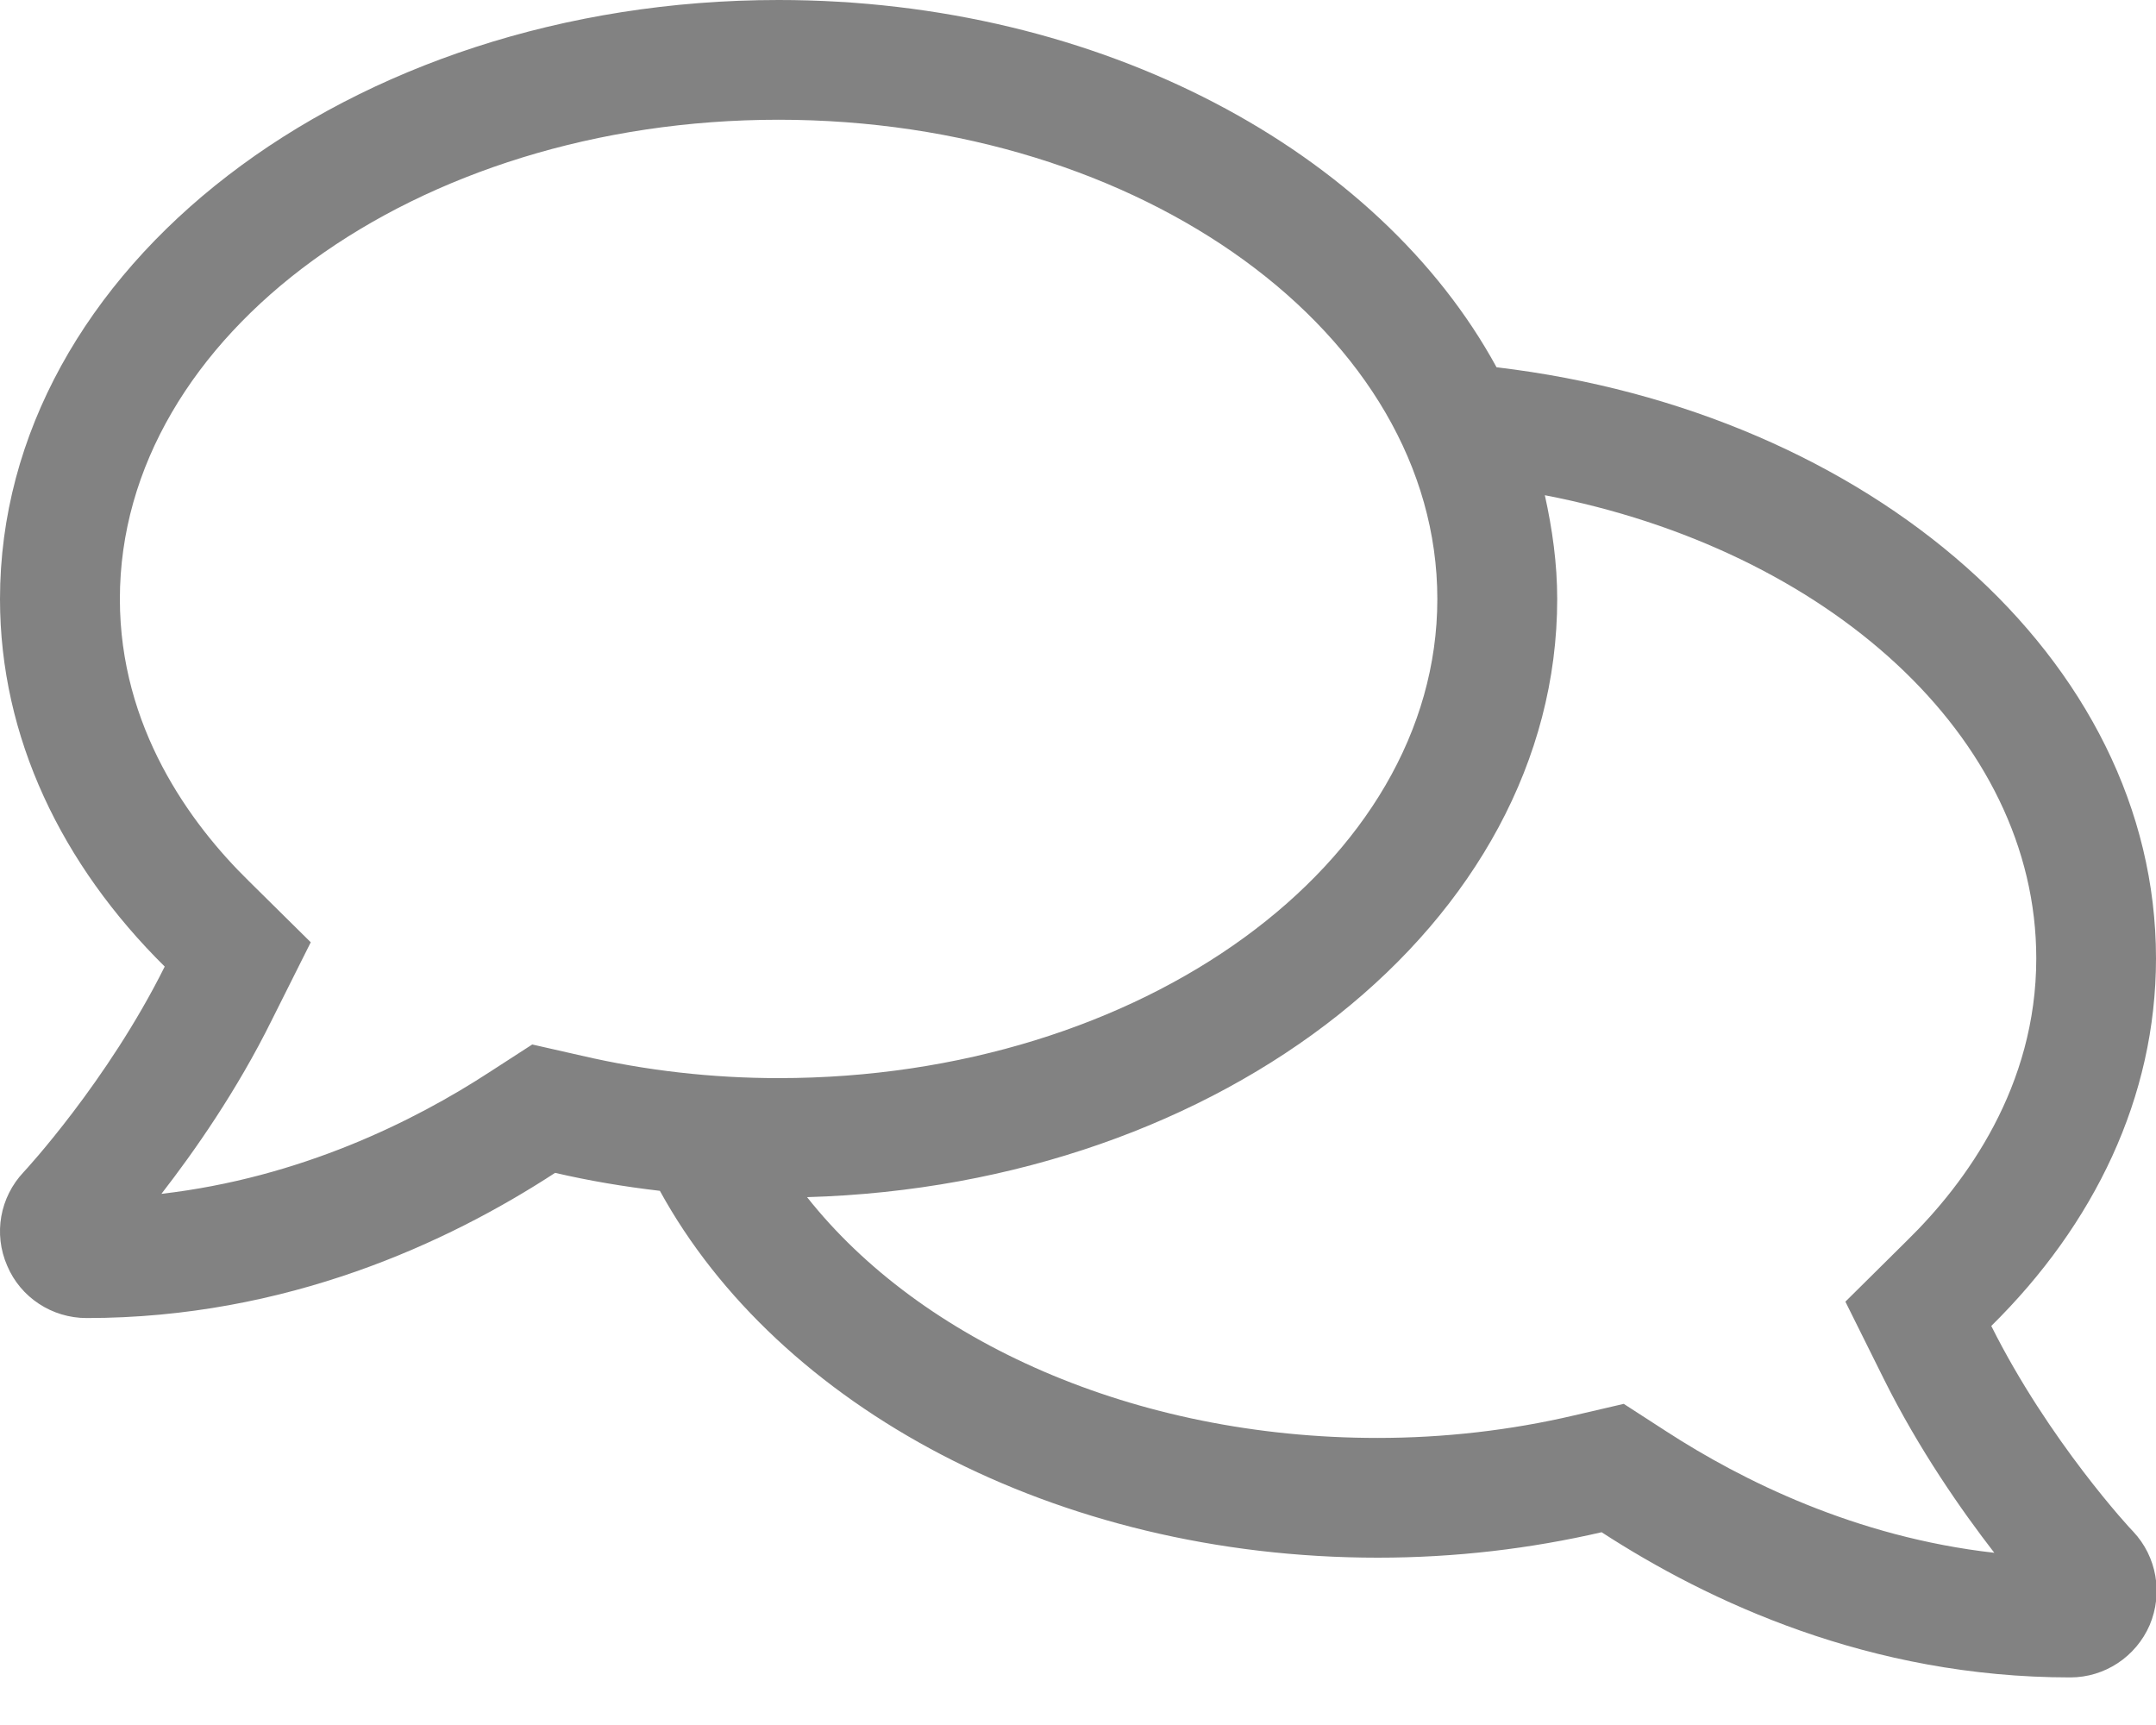 <svg width="15" height="12" viewBox="0 0 15 12" fill="none" xmlns="http://www.w3.org/2000/svg">
<path d="M14.841 10.654C14.828 10.643 14.253 10.023 13.854 9.224C14.57 8.518 15 7.633 15 6.667C15 4.583 13.008 2.862 10.412 2.555C9.594 1.055 7.664 0 5.417 0C2.425 0 0 1.865 0 4.167C0 5.13 0.43 6.016 1.146 6.724C0.748 7.523 0.175 8.143 0.164 8.154C0 8.328 -0.047 8.583 0.05 8.805C0.143 9.026 0.362 9.169 0.602 9.169C1.995 9.169 3.12 8.643 3.862 8.159C4.099 8.214 4.341 8.255 4.591 8.284C5.412 9.781 7.339 10.836 9.586 10.836C10.128 10.836 10.649 10.773 11.143 10.659C11.886 11.141 13.008 11.669 14.404 11.669C14.643 11.669 14.86 11.526 14.956 11.305C15.05 11.083 15.005 10.828 14.841 10.654ZM4.047 7.344L3.703 7.266L3.406 7.458C2.883 7.799 2.091 8.193 1.123 8.305C1.352 8.01 1.649 7.586 1.891 7.096L2.162 6.555L1.732 6.13C1.32 5.727 0.834 5.057 0.834 4.167C0.834 2.328 2.891 0.833 5.417 0.833C7.943 0.833 10 2.328 10 4.167C10 6.005 7.943 7.5 5.417 7.5C4.956 7.5 4.495 7.448 4.047 7.344ZM11.594 9.958L11.297 9.766L10.953 9.846C10.505 9.951 10.044 10.003 9.584 10.003C7.888 10.003 6.406 9.328 5.615 8.328C8.513 8.245 10.834 6.417 10.834 4.167C10.834 3.919 10.8 3.68 10.748 3.445C12.711 3.823 14.167 5.122 14.167 6.667C14.167 7.557 13.68 8.227 13.268 8.63L12.839 9.055L13.107 9.594C13.352 10.086 13.649 10.51 13.875 10.802C12.909 10.693 12.117 10.297 11.594 9.958Z" fill="#828282"/>
</svg>
